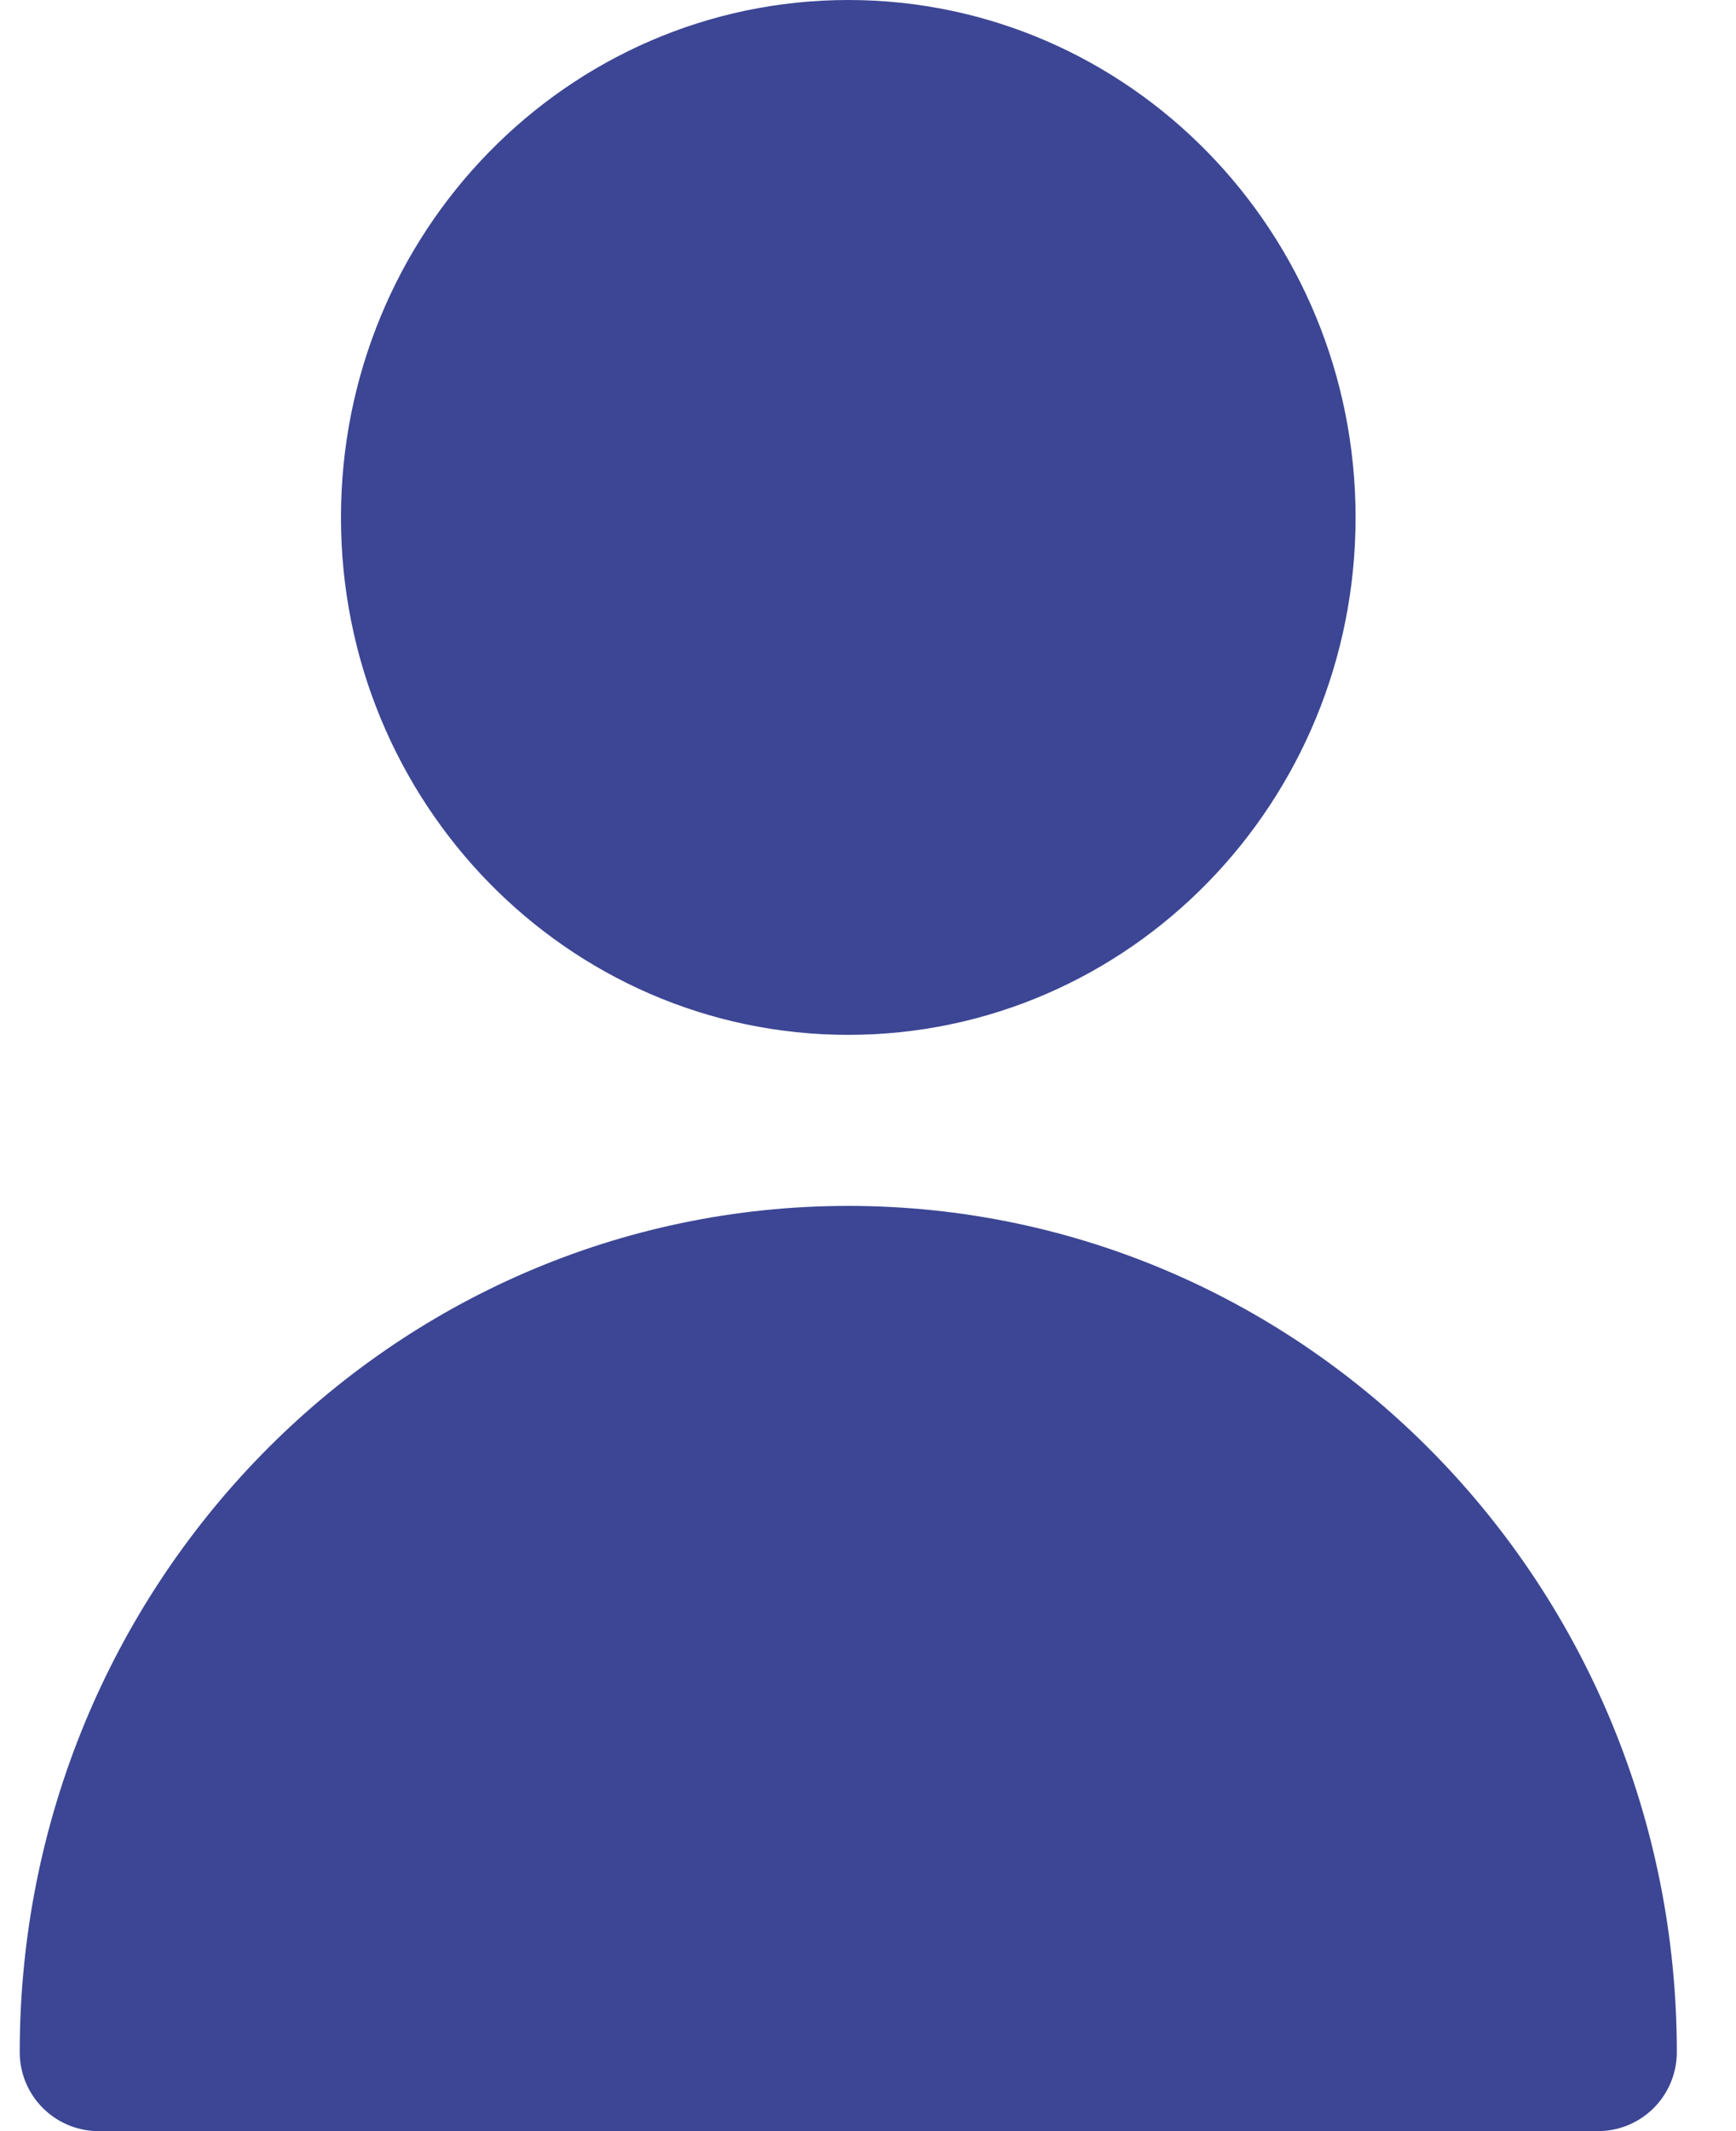<svg width="22" height="27" viewBox="0 0 22 27" fill="none" xmlns="http://www.w3.org/2000/svg">
<path d="M16.179 6.556C16.179 9.624 13.748 12.111 10.75 12.111C7.752 12.111 5.321 9.624 5.321 6.556C5.321 3.487 7.752 1 10.75 1C13.748 1 16.179 3.487 16.179 6.556Z" fill="#3C4694"/>
<path d="M10.75 16.278C5.503 16.278 1.25 20.631 1.25 26H20.25C20.25 20.631 15.997 16.278 10.75 16.278Z" fill="#3C4694"/>
<path d="M16.179 6.556C16.179 9.624 13.748 12.111 10.75 12.111C7.752 12.111 5.321 9.624 5.321 6.556C5.321 3.487 7.752 1 10.75 1C13.748 1 16.179 3.487 16.179 6.556Z" stroke="#3C4694" stroke-width="2" stroke-linecap="round" stroke-linejoin="round"/>
<path d="M10.75 16.278C5.503 16.278 1.25 20.631 1.25 26H20.25C20.25 20.631 15.997 16.278 10.75 16.278Z" stroke="#3C4694" stroke-width="2" stroke-linecap="round" stroke-linejoin="round"/>
</svg>
